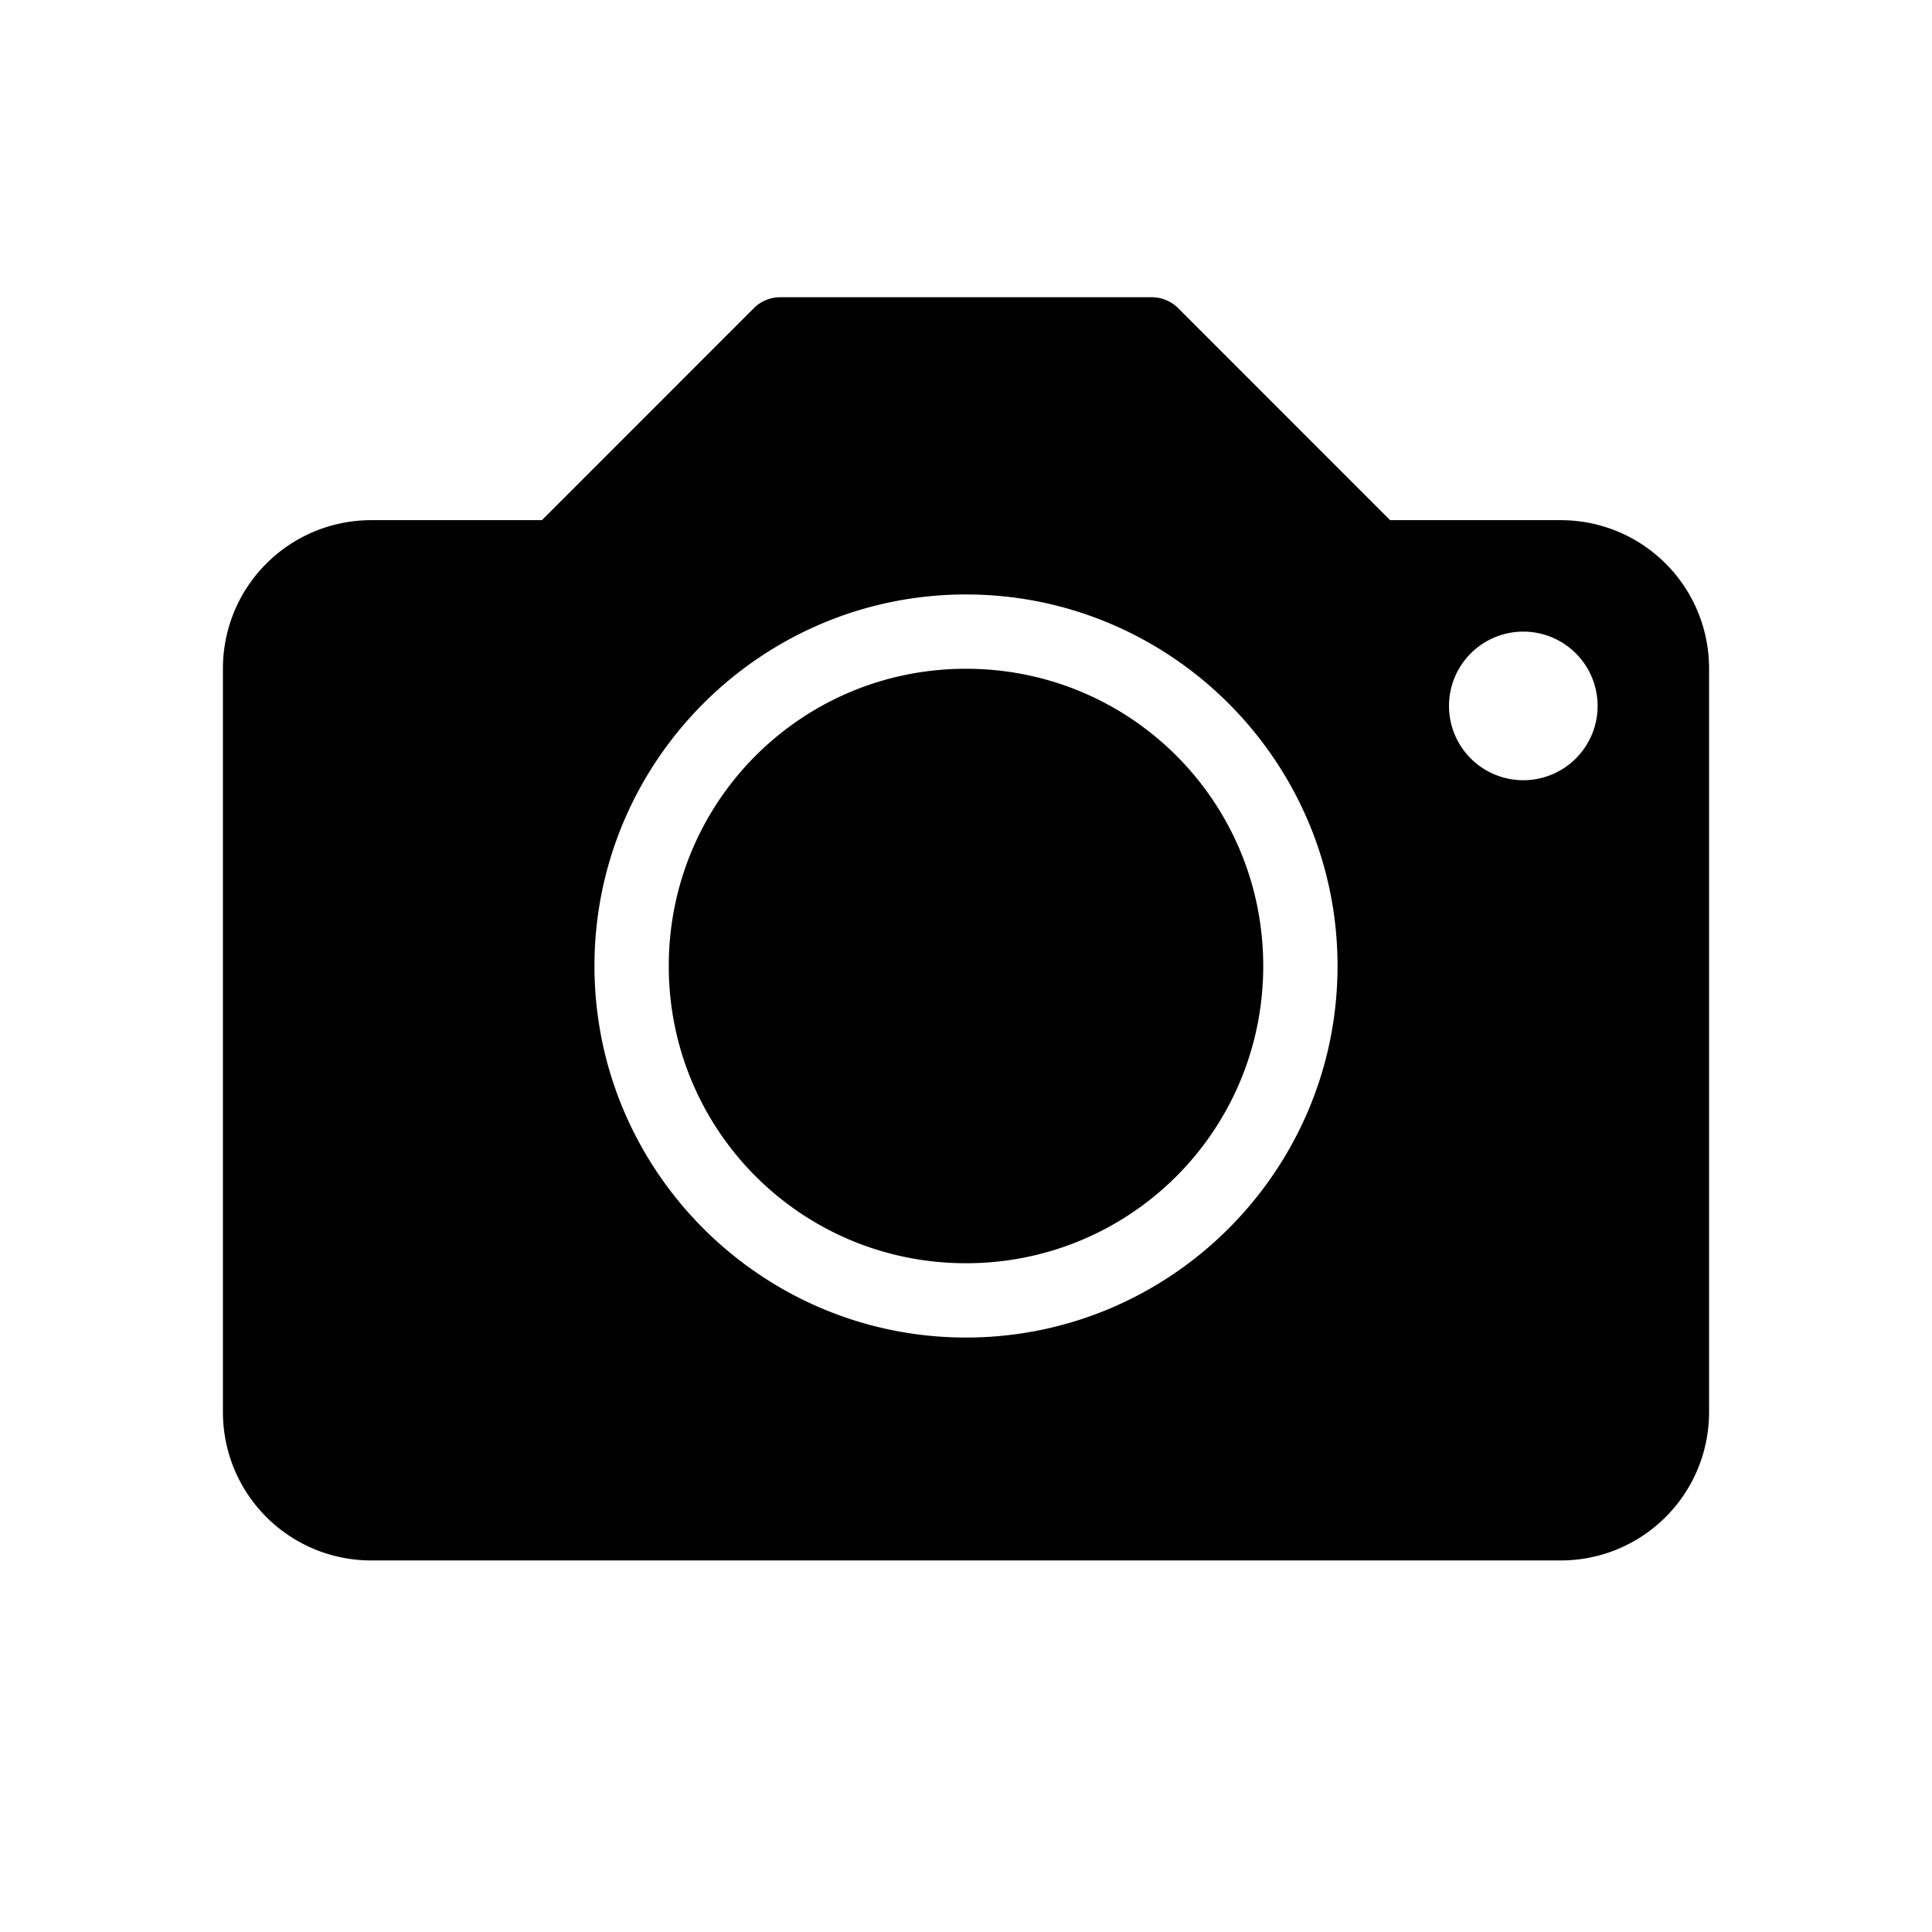 <svg width="26" height="26" viewBox="0 0 26 26" xmlns="http://www.w3.org/2000/svg">
<path d="m 10.5,4 c -0.133,2.54e-5 -0.26,0.053 -0.354,0.146 L 7.293,7 5,7 C 3.892,7 3,7.892 3,9 l 0,10 c 0,1.108 0.892,2 2,2 l 16,0 c 1.108,0 2,-0.892 2,-2 L 23,9 C 23,7.892 22.108,7 21,7 L 18.707,7 15.854,4.146 C 15.76,4.053 15.633,4 15.5,4 l -5,0 z M 13,8 c 2.756,0 5,2.244 5,5 0,2.756 -2.244,5 -5,5 -2.756,0 -5,-2.244 -5,-5 0,-2.756 2.244,-5 5,-5 z m 7.5,0.5 a 1,1 0 0 1 1,1 1,1 0 0 1 -1,1 1,1 0 0 1 -1,-1 1,1 0 0 1 1,-1 z M 13,9 c -2.215,0 -4,1.785 -4,4 0,2.215 1.785,4 4,4 2.215,0 4,-1.785 4,-4 0,-2.215 -1.785,-4 -4,-4 z" transform="" style="opacity: 1; fill: #000000; fill-opacity: 1; stroke: none; stroke-width: 1; stroke-linecap: square; stroke-linejoin: round; stroke-miterlimit: 4; stroke-dasharray: none; stroke-dashoffset: 0; stroke-opacity: 1;" />
</svg>